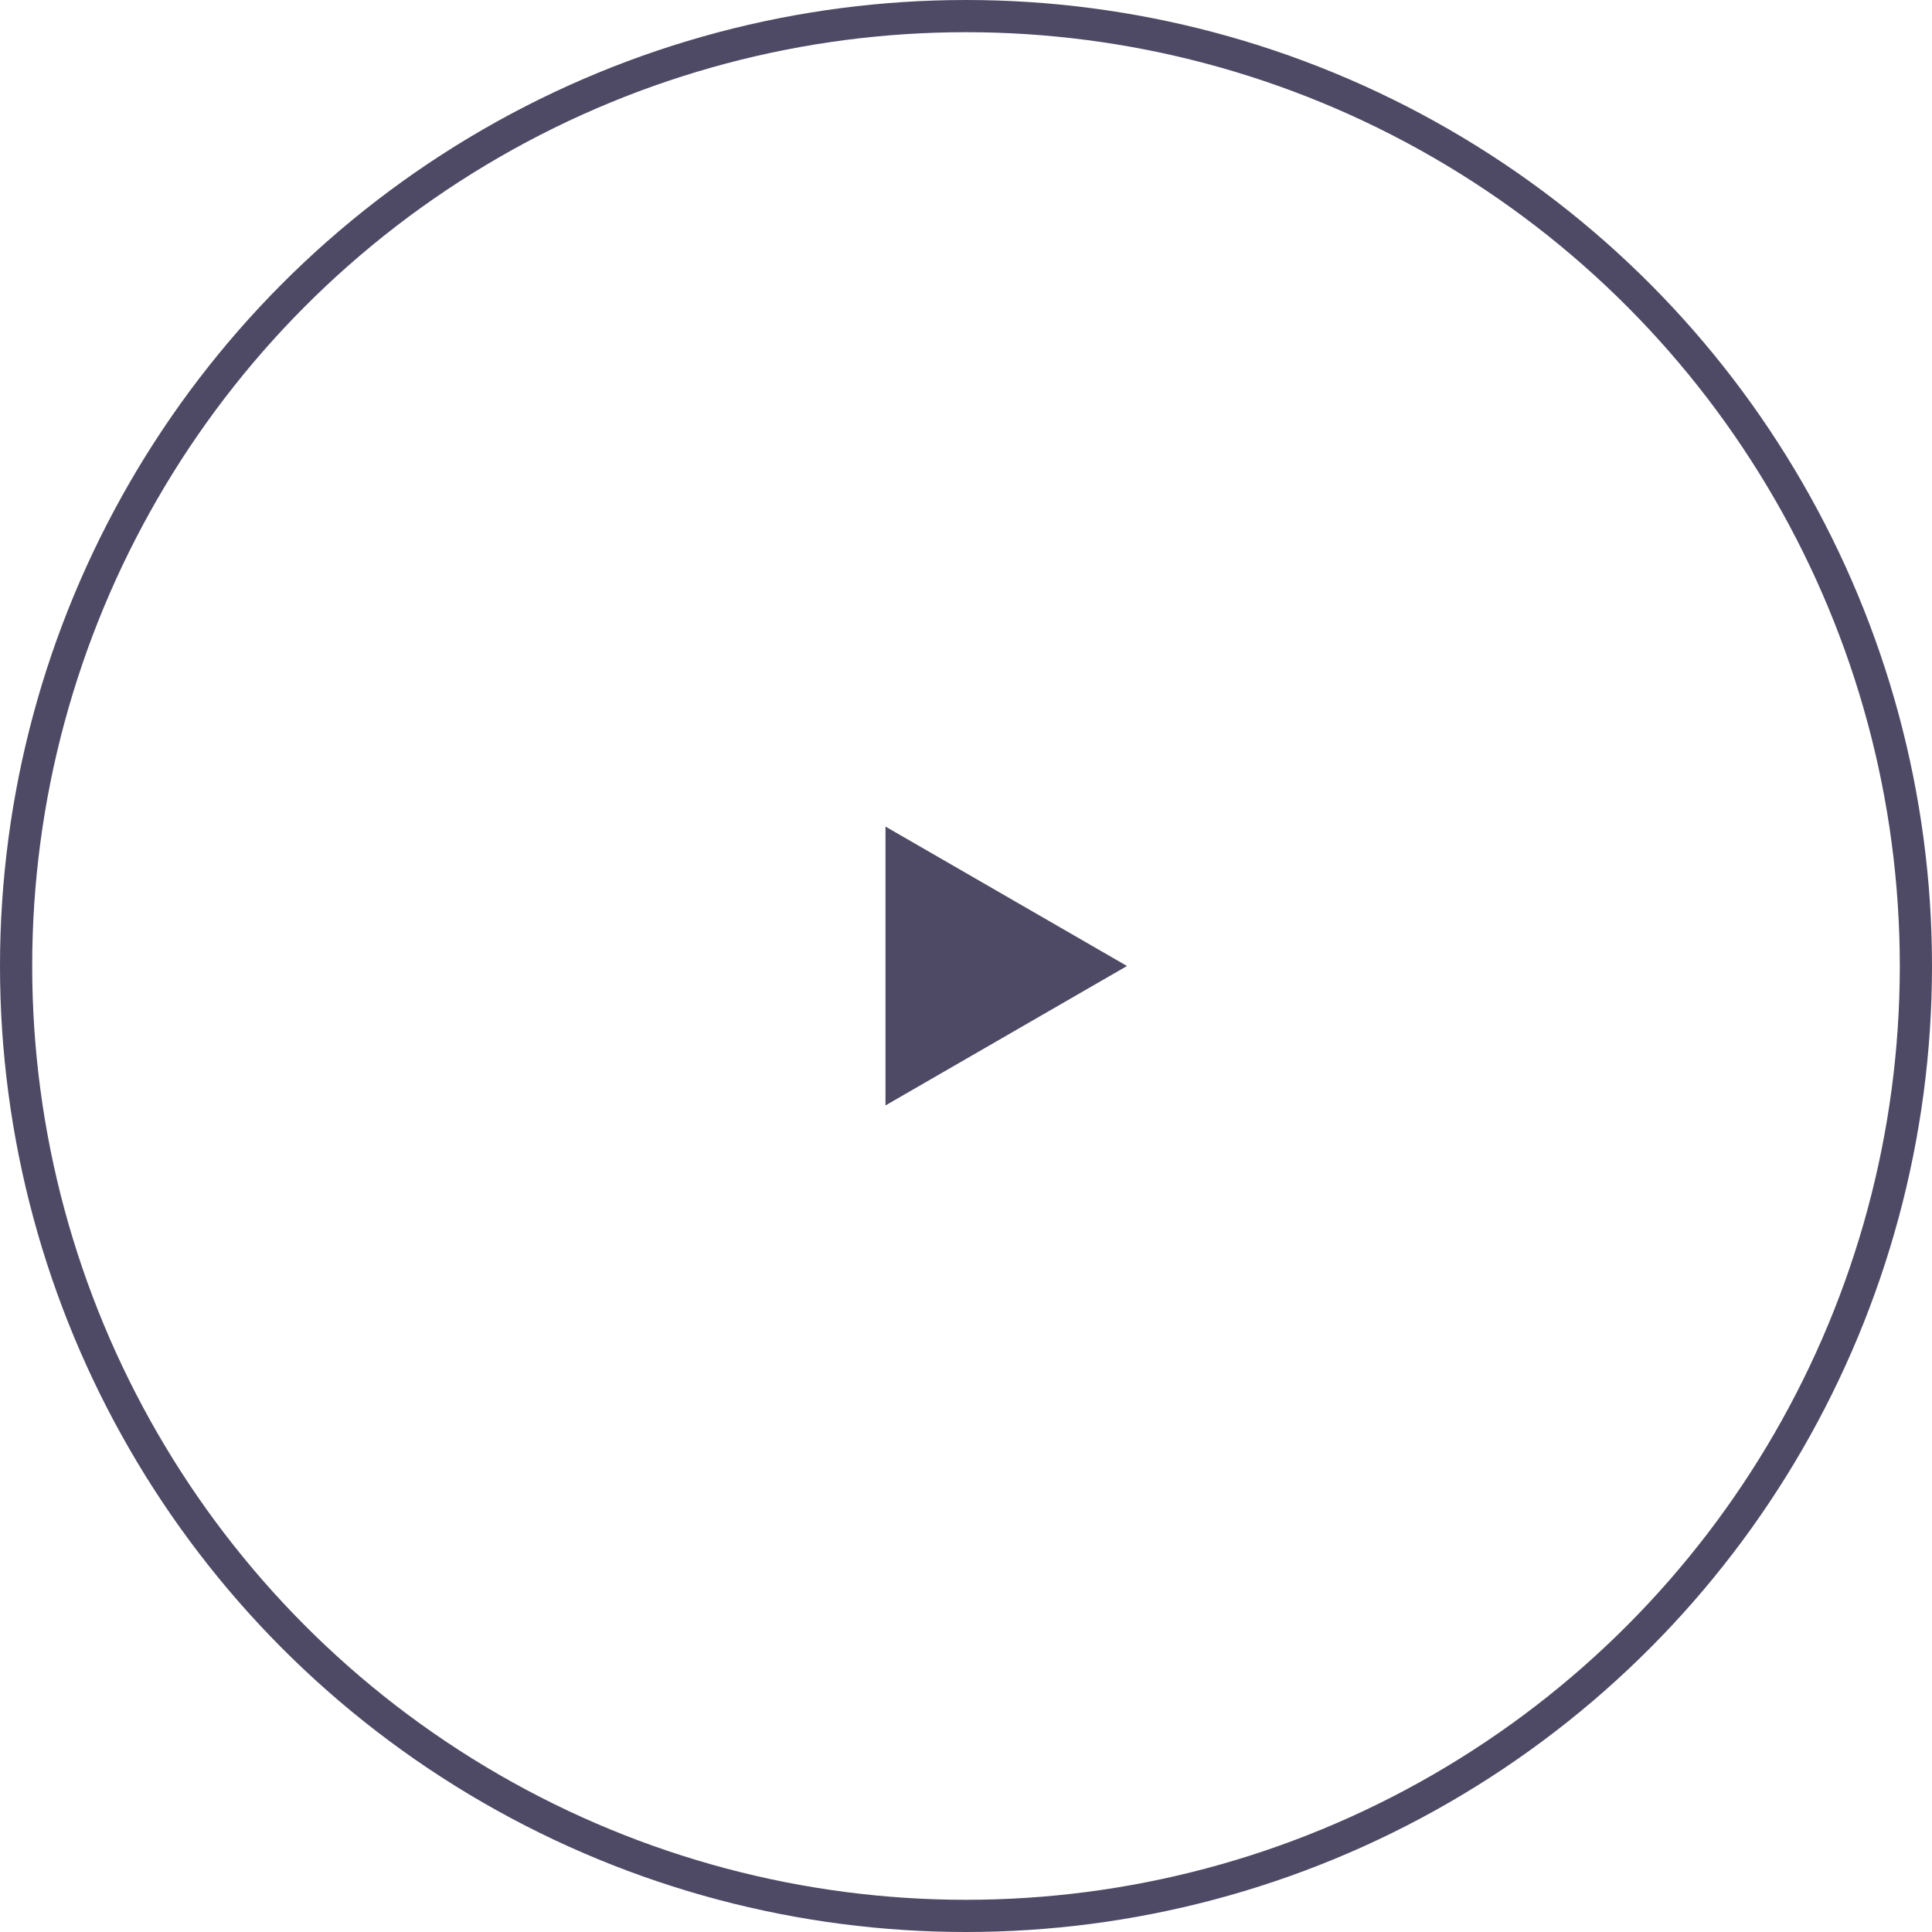 <svg width="120" height="120" viewBox="0 0 120 120" fill="none" xmlns="http://www.w3.org/2000/svg">
<circle cx="60" cy="60" r="59" stroke="#4E4A65" stroke-width="2"/>
<path d="M70 60L55 68.66L55 51.34L70 60Z" fill="#4E4A65"/>
</svg>
